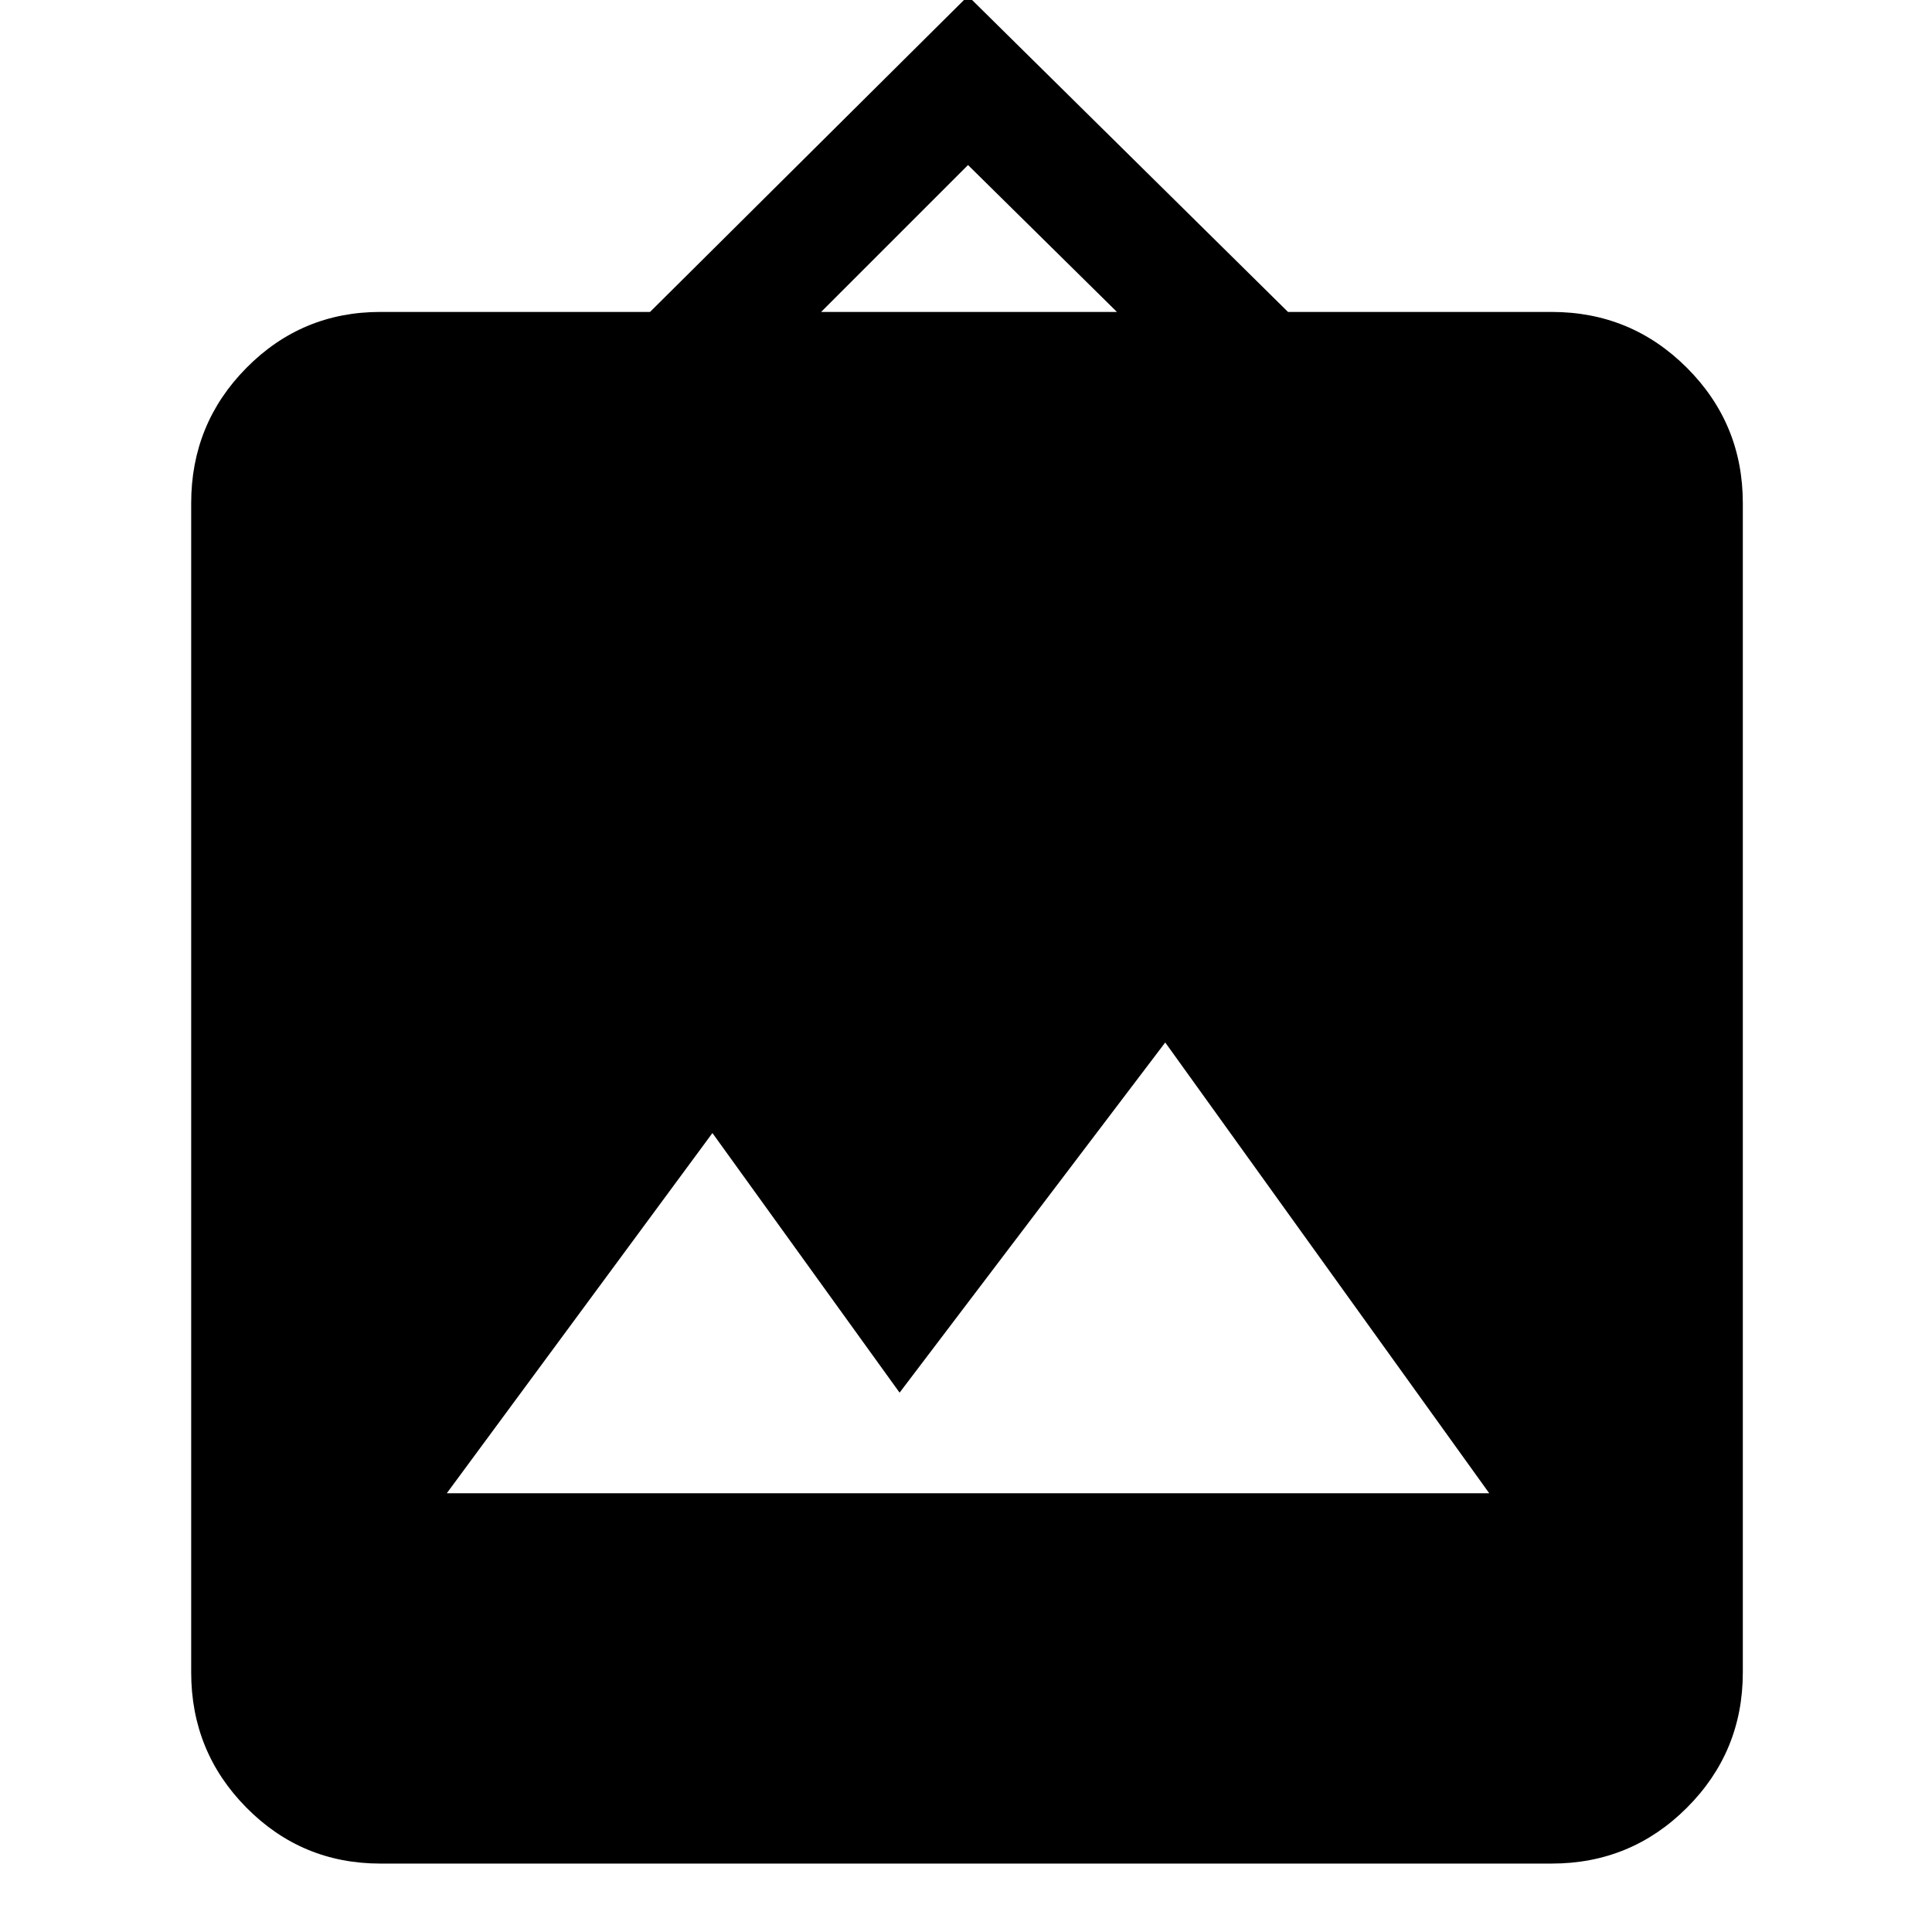 <svg xmlns="http://www.w3.org/2000/svg" height="48" viewBox="0 -960 960 960" width="48"><path d="M189-34q-39.05 0-66.53-27.77Q95-89.54 95-129v-581q0-39.46 27.47-67.23Q149.95-805 189-805h134l158-157 159 157h131q39.46 0 67.23 27.77Q866-749.46 866-710v581q0 39.46-27.77 67.23Q810.46-34 771-34H189Zm33-184h518L579-442 447-268l-93-129-132 179Zm186-587h147l-74-73-73 73Z"/></svg>